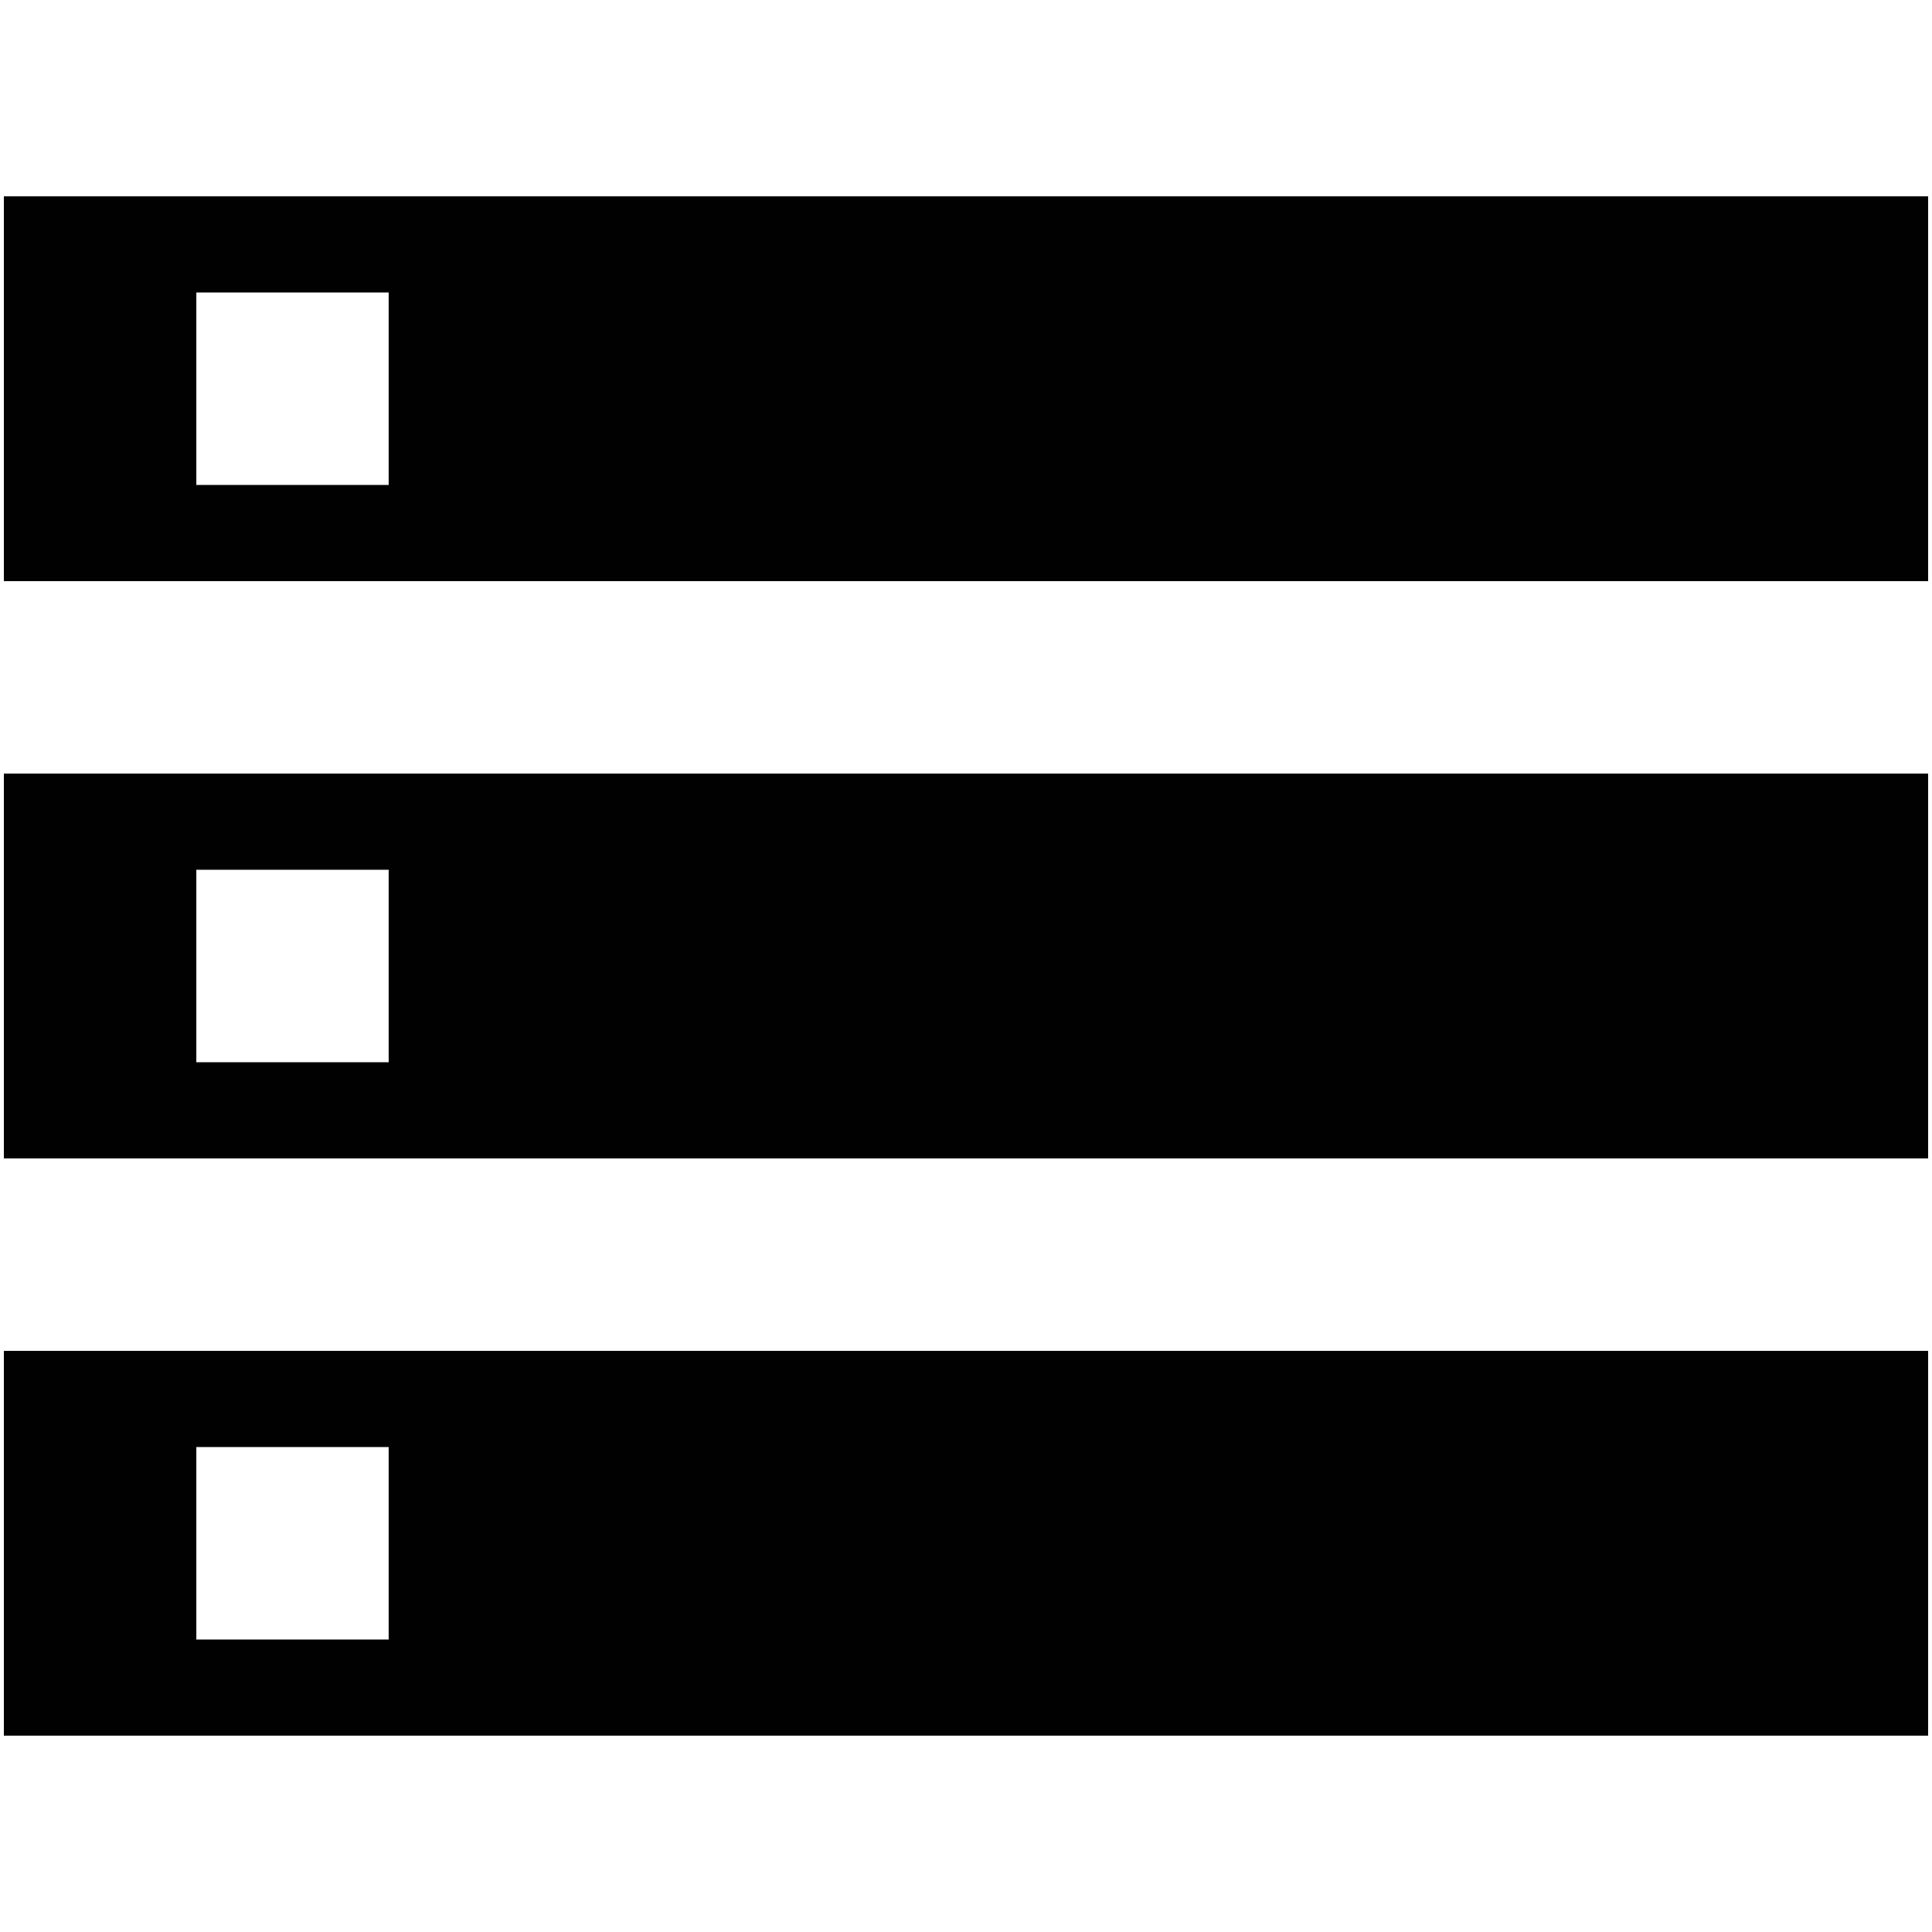<svg version="1.1" id="Layer_1" xmlns="http://www.w3.org/2000/svg" xmlns:xlink="http://www.w3.org/1999/xlink" x="0px" y="0px"
	 width="500px" height="500px" viewBox="0 0 500 500" enable-background="new 0 0 500 500" xml:space="preserve">
<g>
	<path fill="#010101" d="M1,299.795h498v-99.589H1V299.795z M50.809,225.095h49.779v49.809H50.809V225.095z"/>
	<path fill="#010101" d="M1,50.809v99.588h498V50.809H1z M100.588,125.507H50.809V75.698h49.779V125.507z"/>
	<path fill="#010101" d="M1,449.191h498v-99.588H1V449.191z M50.809,374.492h49.779v49.809H50.809V374.492z"/>
</g>
</svg>